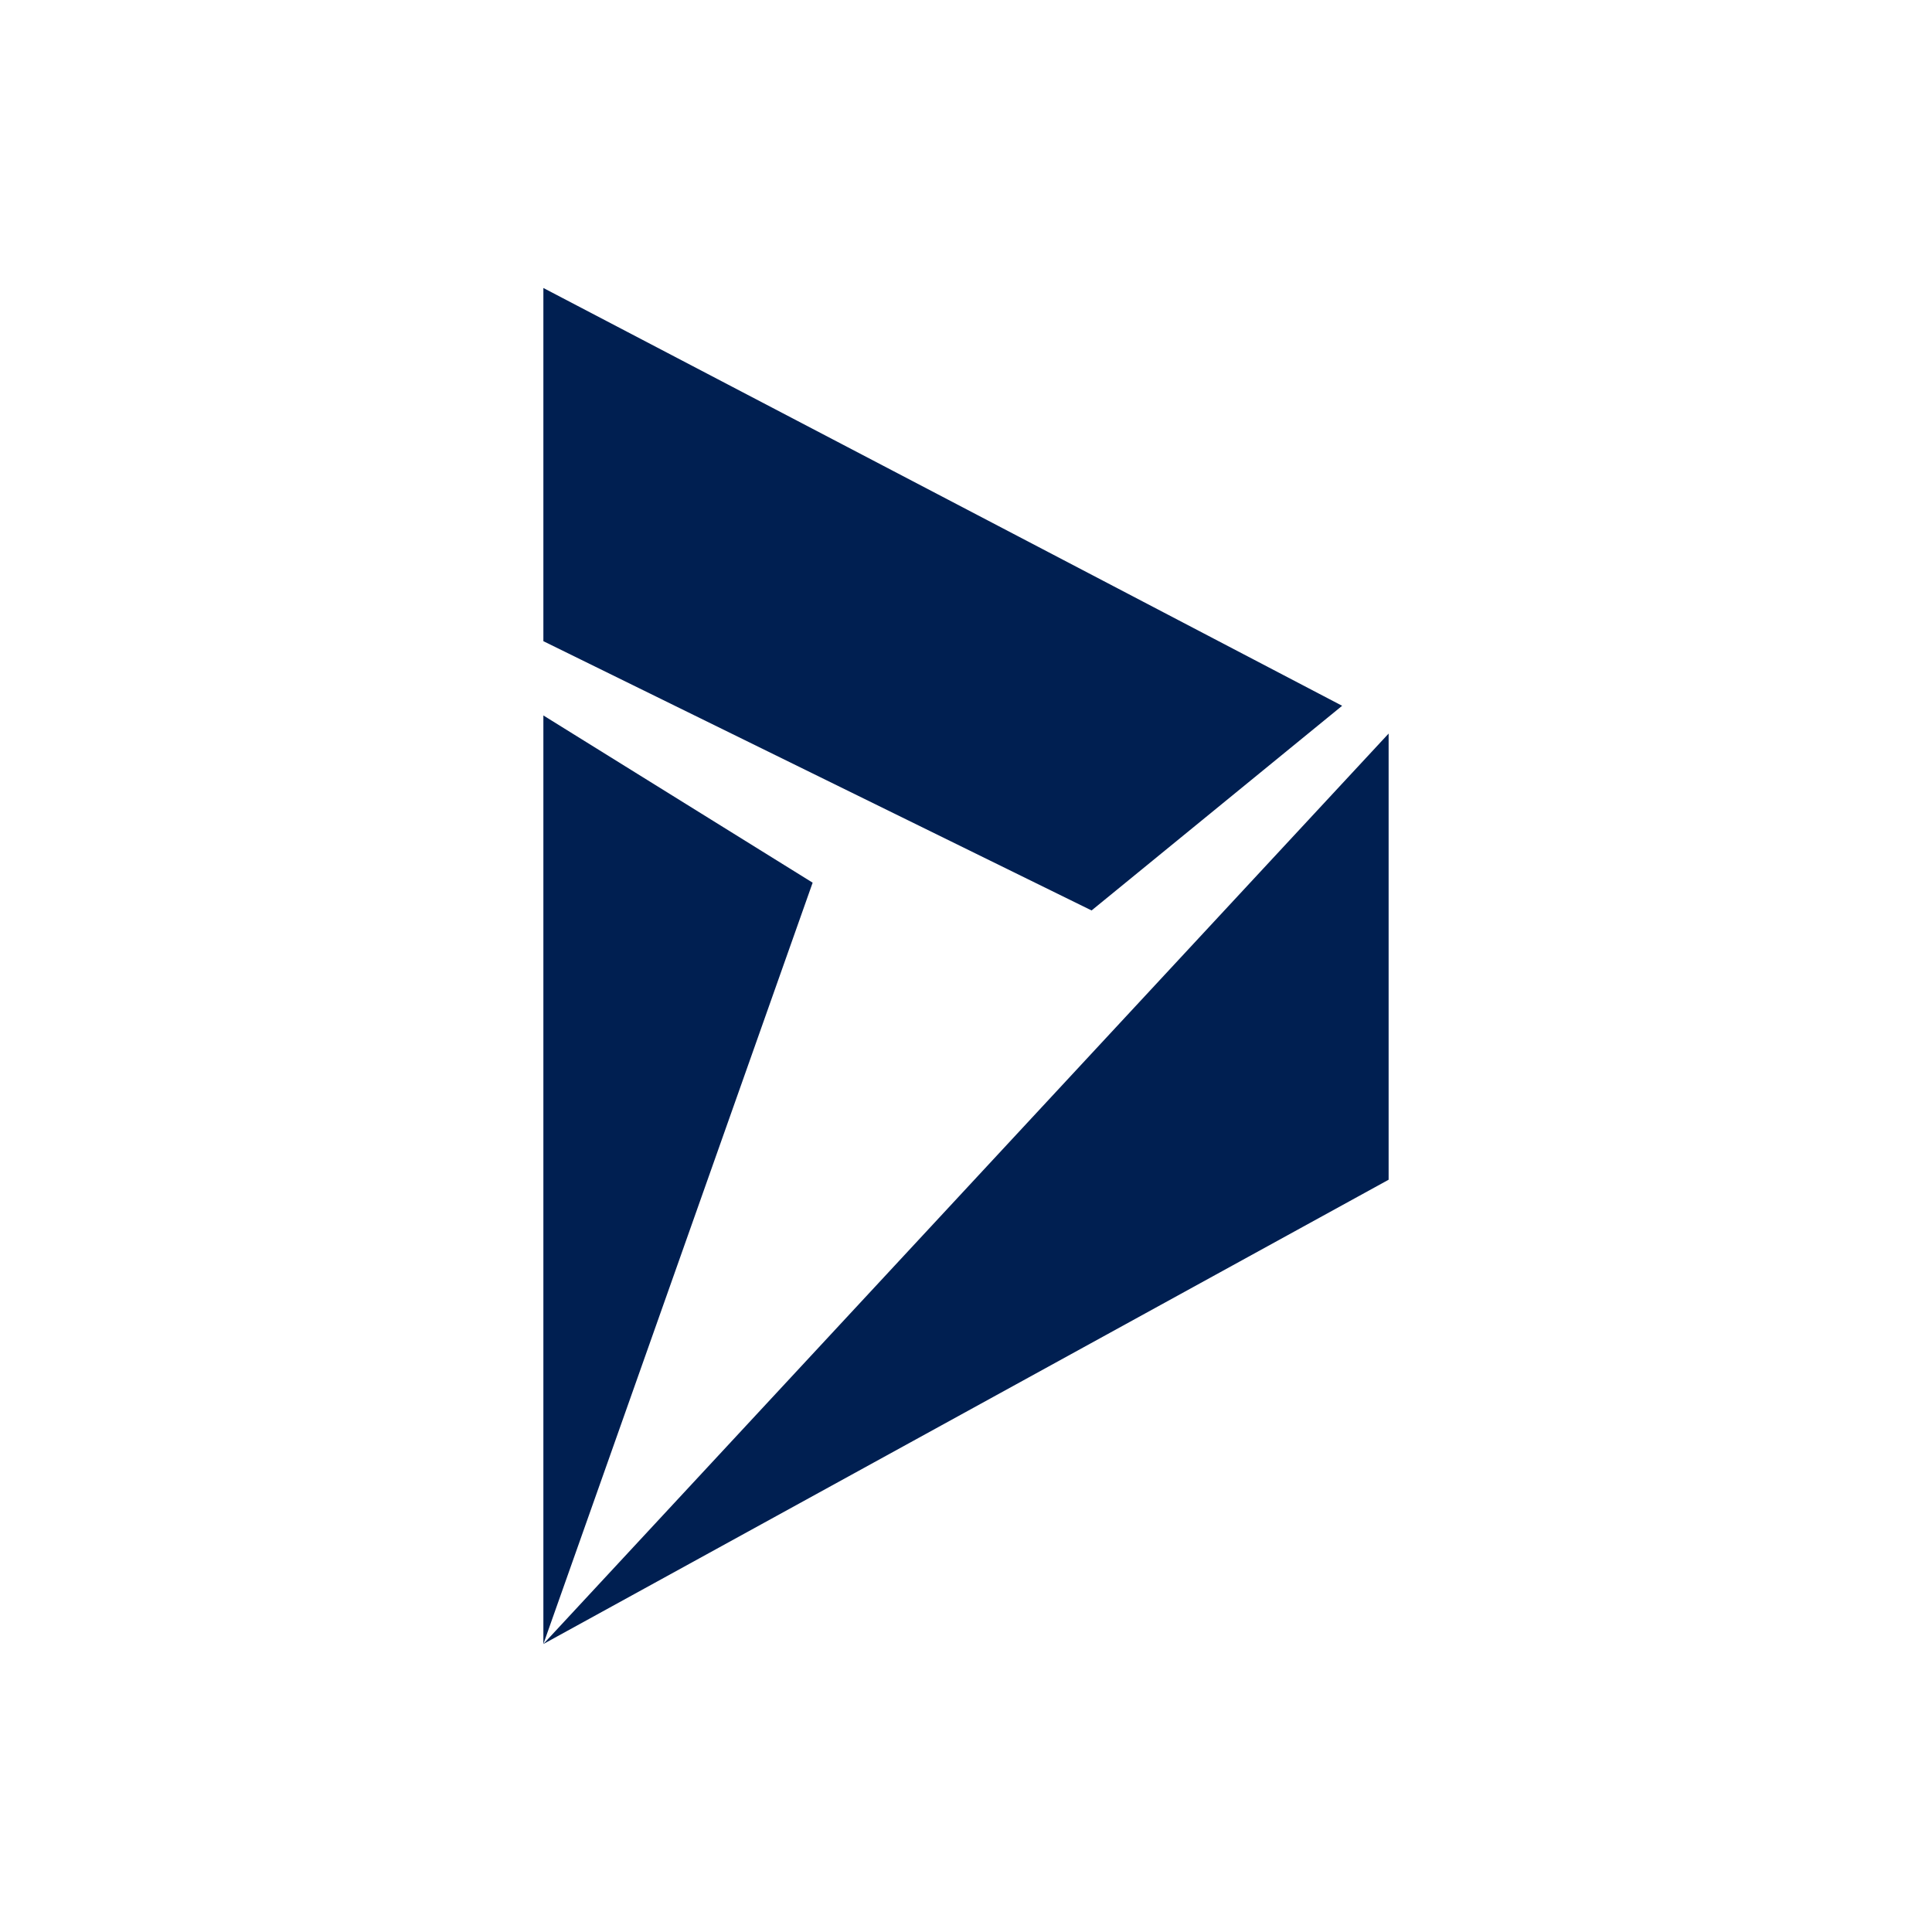 <svg viewBox="0 0 64 64" xmlns="http://www.w3.org/2000/svg"><g fill="none" fill-rule="evenodd"><path d="M0 0h64v64H0z"/><path d="M46 24.3v14.78L18 54.46 46 24.3zm-28-.6l8.92 5.54L18 54.46V23.7zm0-14.16l26.46 13.84-8.3 6.78L18 21.24V9.54z" fill="#001F51" fill-rule="nonzero"/></g></svg>